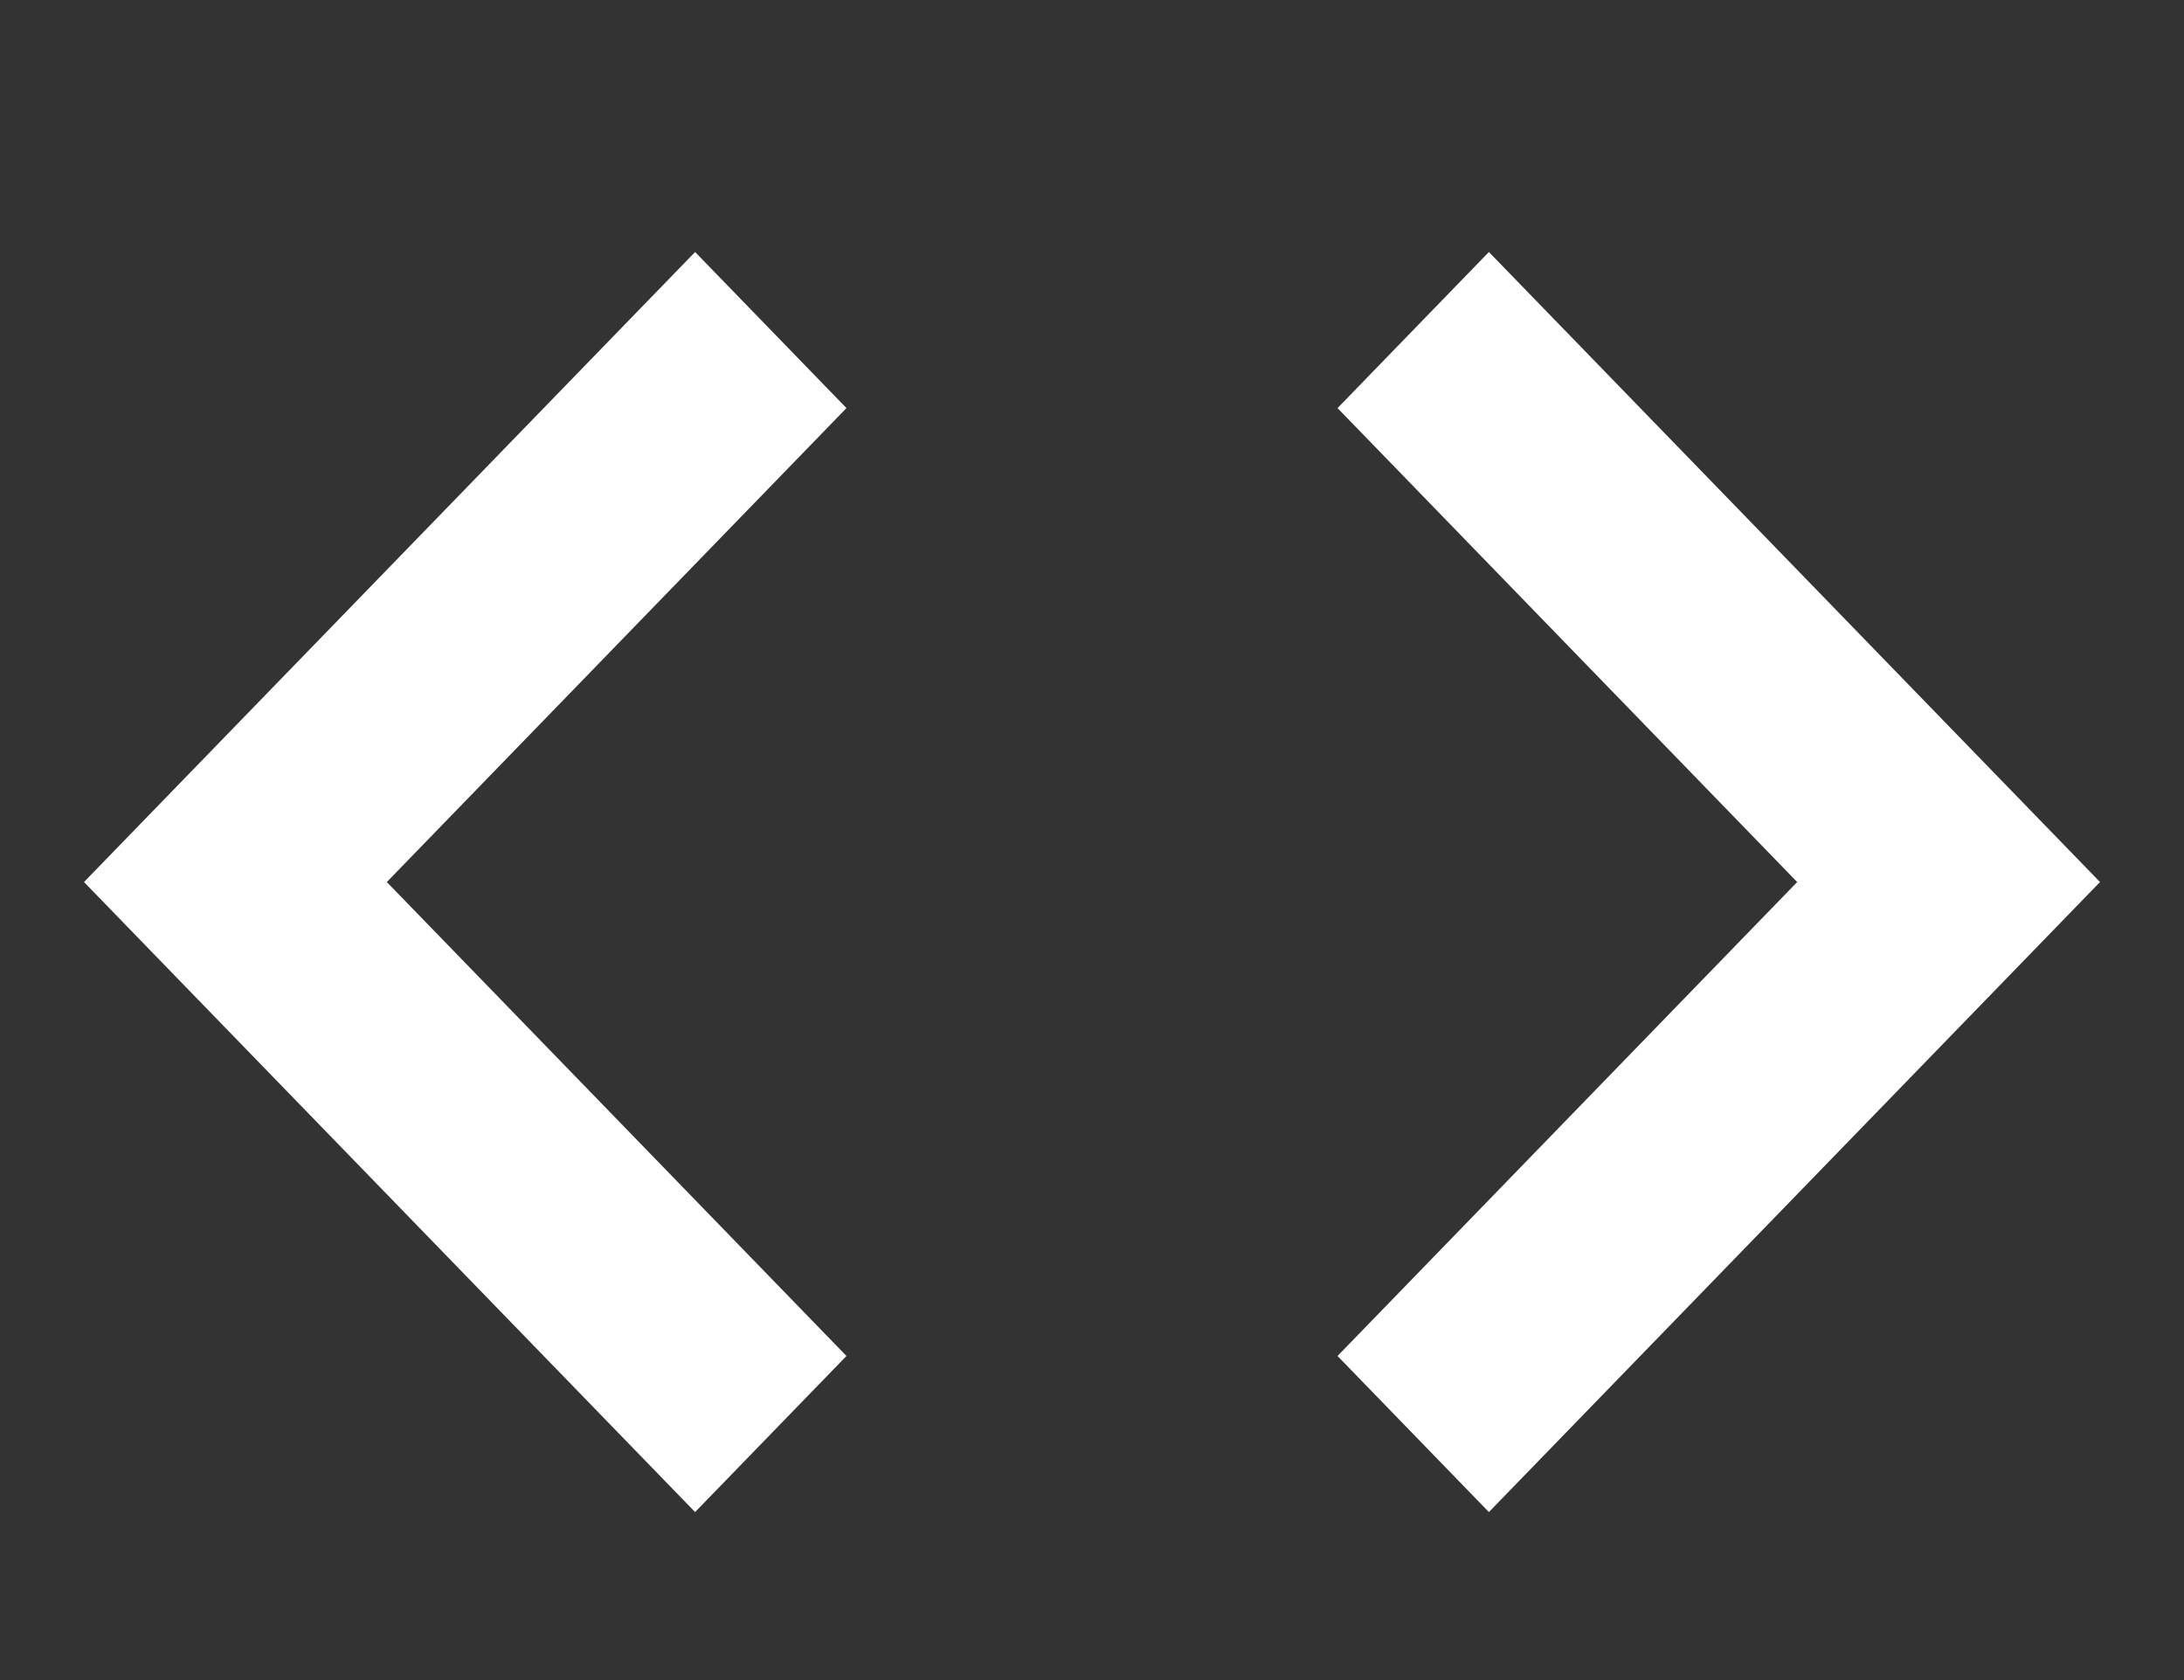 <svg width="26" height="20" viewBox="0 0 26 20" fill="none" xmlns="http://www.w3.org/2000/svg">
<rect x="0" y="0" width="26" height="20" fill="#333333" stroke="none"/>
<path d="M8.275 3L1 10.5L8.275 18L10.077 16.142L4.605 10.5L10.077 4.858L8.275 3ZM17.725 18L25 10.5L17.725 3L15.923 4.858L21.395 10.5L15.923 16.142L17.725 18Z" fill="white"/>
</svg>
